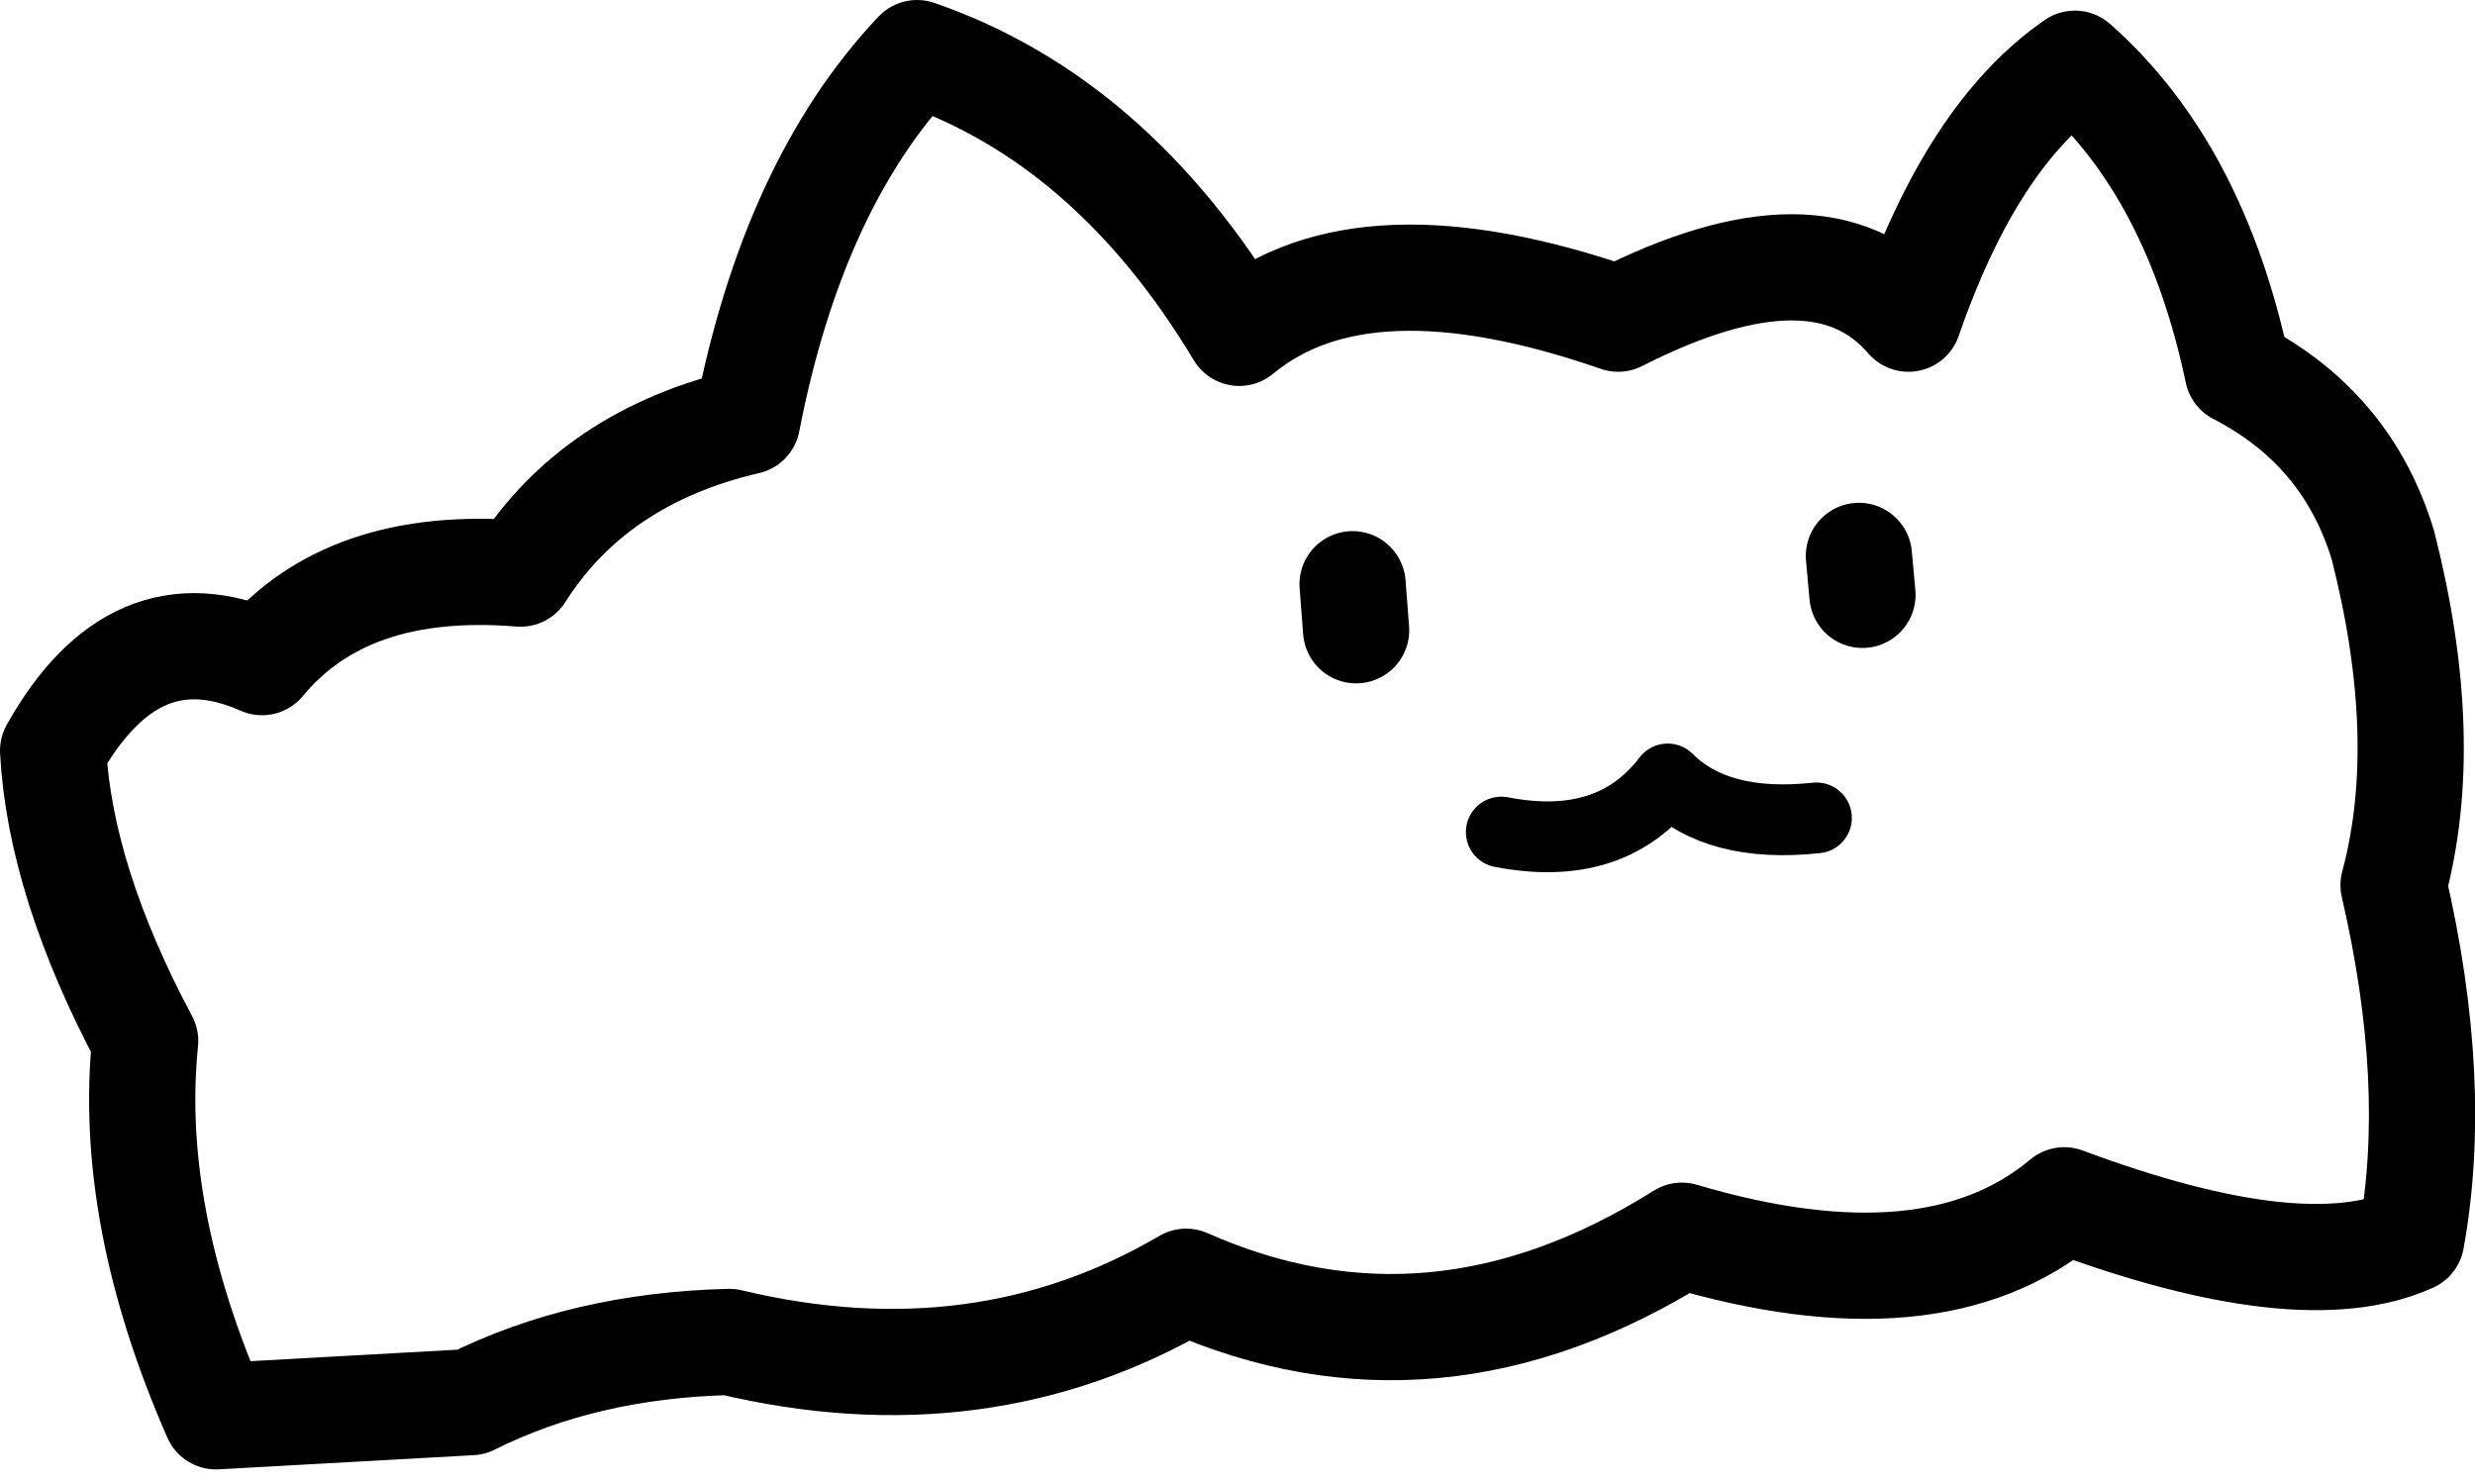 <?xml version="1.0" encoding="UTF-8" standalone="no"?>
<svg xmlns:xlink="http://www.w3.org/1999/xlink" height="20.95px" width="34.95px" xmlns="http://www.w3.org/2000/svg">
  <g transform="matrix(1.0, 0.0, 0.0, 1.0, 18.9, 18.65)">
    <path d="M-8.35 -12.7 Q-7.7 -16.05 -5.95 -17.9 -3.2 -16.95 -1.4 -13.95 0.35 -15.4 3.95 -14.15 6.8 -15.6 8.05 -14.15 8.95 -16.75 10.4 -17.75 12.1 -16.25 12.7 -13.4 14.25 -12.6 14.75 -10.95 15.45 -8.2 14.9 -6.15 15.55 -3.35 15.15 -1.15 13.6 -0.45 10.25 -1.7 8.4 -0.15 4.85 -1.2 1.35 1.0 -2.15 -0.55 -5.05 1.15 -8.6 0.3 -10.65 0.35 -12.25 1.15 L-15.85 1.35 Q-17.1 -1.5 -16.85 -3.95 -18.05 -6.2 -18.15 -8.05 -17.0 -10.1 -15.2 -9.3 -14.0 -10.75 -11.55 -10.55 -10.5 -12.2 -8.35 -12.7 M0.2 -10.4 L0.25 -9.75 M7.35 -10.8 L7.4 -10.25" fill="none" stroke="#000000" stroke-linecap="round" stroke-linejoin="round" stroke-width="1.5"/>
    <path d="M2.3 -6.9 Q3.85 -6.6 4.65 -7.65 5.35 -6.95 6.75 -7.1" fill="none" stroke="#000000" stroke-linecap="round" stroke-linejoin="round" stroke-width="1.0"/>
  </g>
</svg>
